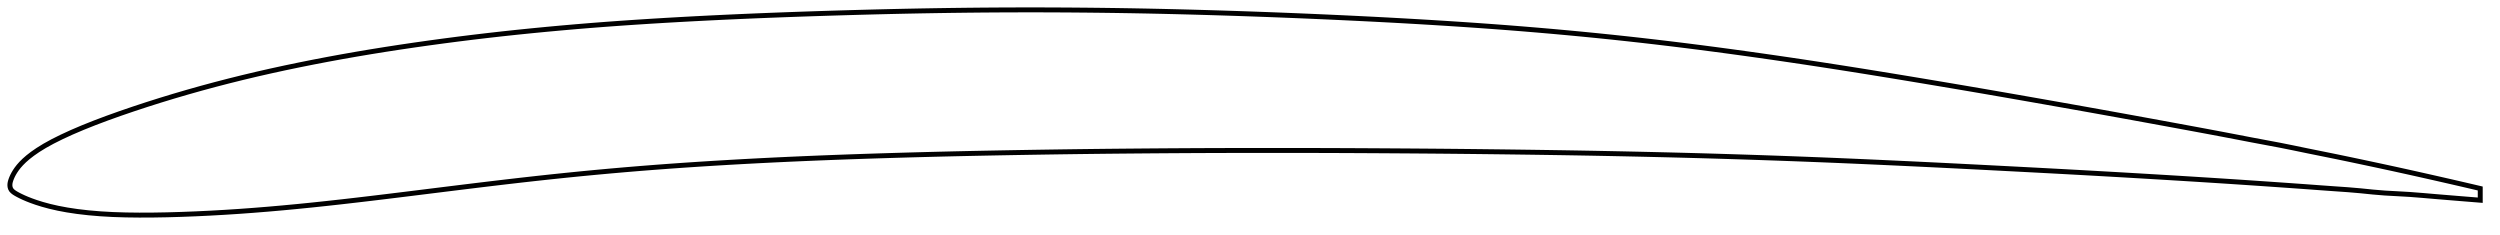 <?xml version="1.0" encoding="utf-8" ?>
<svg baseProfile="full" height="95.074" version="1.1" width="1012.001" xmlns="http://www.w3.org/2000/svg" xmlns:ev="http://www.w3.org/2001/xml-events" xmlns:xlink="http://www.w3.org/1999/xlink"><defs /><polygon fill="none" points="1004.001,76.306 1000.987,75.598 996.889,74.643 992.033,73.523 986.595,72.283 980.908,70.998 975.107,69.701 969.238,68.41 963.329,67.131 957.392,65.864 951.461,64.611 945.591,63.391 939.784,62.215 934.032,61.052 928.382,59.882 922.817,58.765 917.209,57.713 911.477,56.637 905.639,55.512 899.722,54.379 893.744,53.253 887.723,52.134 881.677,51.017 875.618,49.902 869.559,48.791 863.503,47.685 857.454,46.586 851.408,45.494 845.363,44.409 839.313,43.331 833.252,42.257 827.182,41.186 821.11,40.118 815.045,39.055 808.993,38 802.951,36.955 796.909,35.92 790.858,34.892 784.799,33.87 778.736,32.853 772.679,31.845 766.63,30.847 760.592,29.86 754.561,28.887 748.535,27.928 742.512,26.984 736.49,26.054 730.468,25.141 724.448,24.244 718.428,23.363 712.409,22.501 706.392,21.656 700.378,20.831 694.369,20.026 688.366,19.242 682.366,18.481 676.369,17.743 670.372,17.028 664.375,16.338 658.377,15.672 652.377,15.03 646.375,14.413 640.371,13.82 634.364,13.252 628.353,12.707 622.339,12.186 616.32,11.687 610.294,11.21 604.262,10.755 598.22,10.321 592.168,9.906 586.107,9.509 580.038,9.13 573.964,8.767 567.884,8.42 561.8,8.087 555.708,7.769 549.61,7.465 543.505,7.172 537.396,6.892 531.285,6.622 525.173,6.365 519.063,6.119 512.955,5.886 506.847,5.665 500.74,5.456 494.631,5.259 488.522,5.074 482.415,4.902 476.313,4.743 470.22,4.598 464.133,4.468 458.049,4.356 451.962,4.259 445.871,4.178 439.777,4.112 433.682,4.06 427.59,4.025 421.5,4.004 415.413,4.0 409.329,4.012 403.245,4.04 397.159,4.085 391.069,4.146 384.975,4.222 378.879,4.313 372.783,4.418 366.688,4.538 360.591,4.673 354.489,4.822 348.379,4.983 342.262,5.156 336.142,5.34 330.021,5.535 323.904,5.742 317.792,5.961 311.687,6.193 305.591,6.439 299.504,6.699 293.426,6.975 287.356,7.267 281.292,7.576 275.232,7.905 269.177,8.253 263.13,8.62 257.097,9.008 251.082,9.418 245.083,9.854 239.095,10.318 233.111,10.81 227.127,11.332 221.146,11.882 215.174,12.46 209.213,13.068 203.265,13.707 197.326,14.378 191.394,15.081 185.466,15.818 179.543,16.589 173.625,17.393 167.716,18.231 161.821,19.102 155.946,20.008 150.094,20.95 144.265,21.93 138.451,22.953 132.65,24.02 126.86,25.13 121.089,26.284 115.346,27.481 109.636,28.724 103.957,30.016 98.303,31.362 92.665,32.763 87.048,34.22 81.454,35.732 75.885,37.301 70.341,38.926 64.826,40.608 59.344,42.346 53.911,44.136 48.566,45.967 43.352,47.833 38.31,49.731 33.511,51.647 29.048,53.551 24.976,55.424 21.304,57.258 18.077,59.039 15.359,60.717 13.13,62.259 11.315,63.668 9.829,64.971 8.605,66.186 7.597,67.322 6.77,68.389 6.09,69.394 5.53,70.334 5.072,71.215 4.703,72.047 4.406,72.832 4.184,73.563 4.047,74.25 4.0,74.914 4.053,75.578 4.228,76.238 4.564,76.867 5.082,77.43 5.736,77.941 6.514,78.425 7.411,78.915 8.439,79.437 9.629,79.994 11.024,80.593 12.685,81.242 14.701,81.955 17.164,82.727 20.11,83.527 23.467,84.296 27.168,84.993 31.263,85.61 35.78,86.135 40.623,86.548 45.679,86.837 50.93,87.006 56.373,87.074 61.954,87.053 67.629,86.954 73.383,86.787 79.193,86.562 85.029,86.283 90.879,85.952 96.744,85.572 102.62,85.143 108.51,84.668 114.414,84.15 120.337,83.59 126.279,82.993 132.242,82.361 138.229,81.698 144.241,81.008 150.278,80.296 156.339,79.565 162.422,78.82 168.52,78.067 174.626,77.308 180.733,76.55 186.833,75.797 192.918,75.052 198.984,74.32 205.032,73.605 211.064,72.909 217.083,72.234 223.093,71.582 229.097,70.955 235.097,70.352 241.095,69.776 247.093,69.225 253.092,68.701 259.095,68.203 265.102,67.731 271.117,67.284 277.141,66.86 283.175,66.459 289.217,66.079 295.267,65.72 301.323,65.38 307.384,65.059 313.45,64.756 319.52,64.471 325.594,64.203 331.673,63.951 337.758,63.714 343.85,63.491 349.953,63.282 356.066,63.085 362.187,62.899 368.311,62.722 374.434,62.556 380.552,62.399 386.669,62.254 392.792,62.119 398.925,61.994 405.067,61.876 411.215,61.764 417.364,61.659 423.511,61.561 429.654,61.469 435.793,61.386 441.931,61.31 448.07,61.241 454.215,61.18 460.366,61.126 466.521,61.076 472.674,61.032 478.822,60.993 484.965,60.961 491.109,60.937 497.257,60.919 503.411,60.907 509.568,60.899 515.725,60.897 521.88,60.9 528.032,60.908 534.182,60.922 540.33,60.941 546.481,60.967 552.637,60.998 558.801,61.033 564.968,61.072 571.133,61.114 577.29,61.16 583.441,61.211 589.588,61.268 595.739,61.332 601.895,61.401 608.054,61.475 614.213,61.553 620.369,61.636 626.518,61.725 632.662,61.82 638.801,61.923 644.936,62.033 651.073,62.152 657.213,62.278 663.355,62.411 669.495,62.552 675.63,62.7 681.758,62.856 687.882,63.022 694.006,63.198 700.132,63.384 706.262,63.579 712.392,63.782 718.52,63.994 724.645,64.215 730.767,64.446 736.888,64.685 743.009,64.934 749.134,65.193 755.265,65.461 761.403,65.737 767.546,66.019 773.688,66.308 779.829,66.602 785.97,66.903 792.116,67.21 798.27,67.522 804.433,67.838 810.598,68.156 816.762,68.476 822.921,68.799 829.074,69.125 835.222,69.455 841.365,69.79 847.506,70.131 853.646,70.478 859.788,70.831 865.93,71.189 872.072,71.553 878.213,71.922 884.351,72.297 890.485,72.679 896.611,73.066 902.731,73.462 908.847,73.867 914.962,74.281 921.08,74.703 927.176,75.128 933.199,75.557 939.121,75.995 944.891,76.407 950.393,76.79 955.588,77.237 960.553,77.74 965.422,78.146 970.344,78.417 975.433,78.709 980.749,79.126 986.26,79.598 991.727,80.05 996.698,80.455 1000.91,80.796 1004.001,81.046" stroke="black" stroke-width="2.0" /></svg>